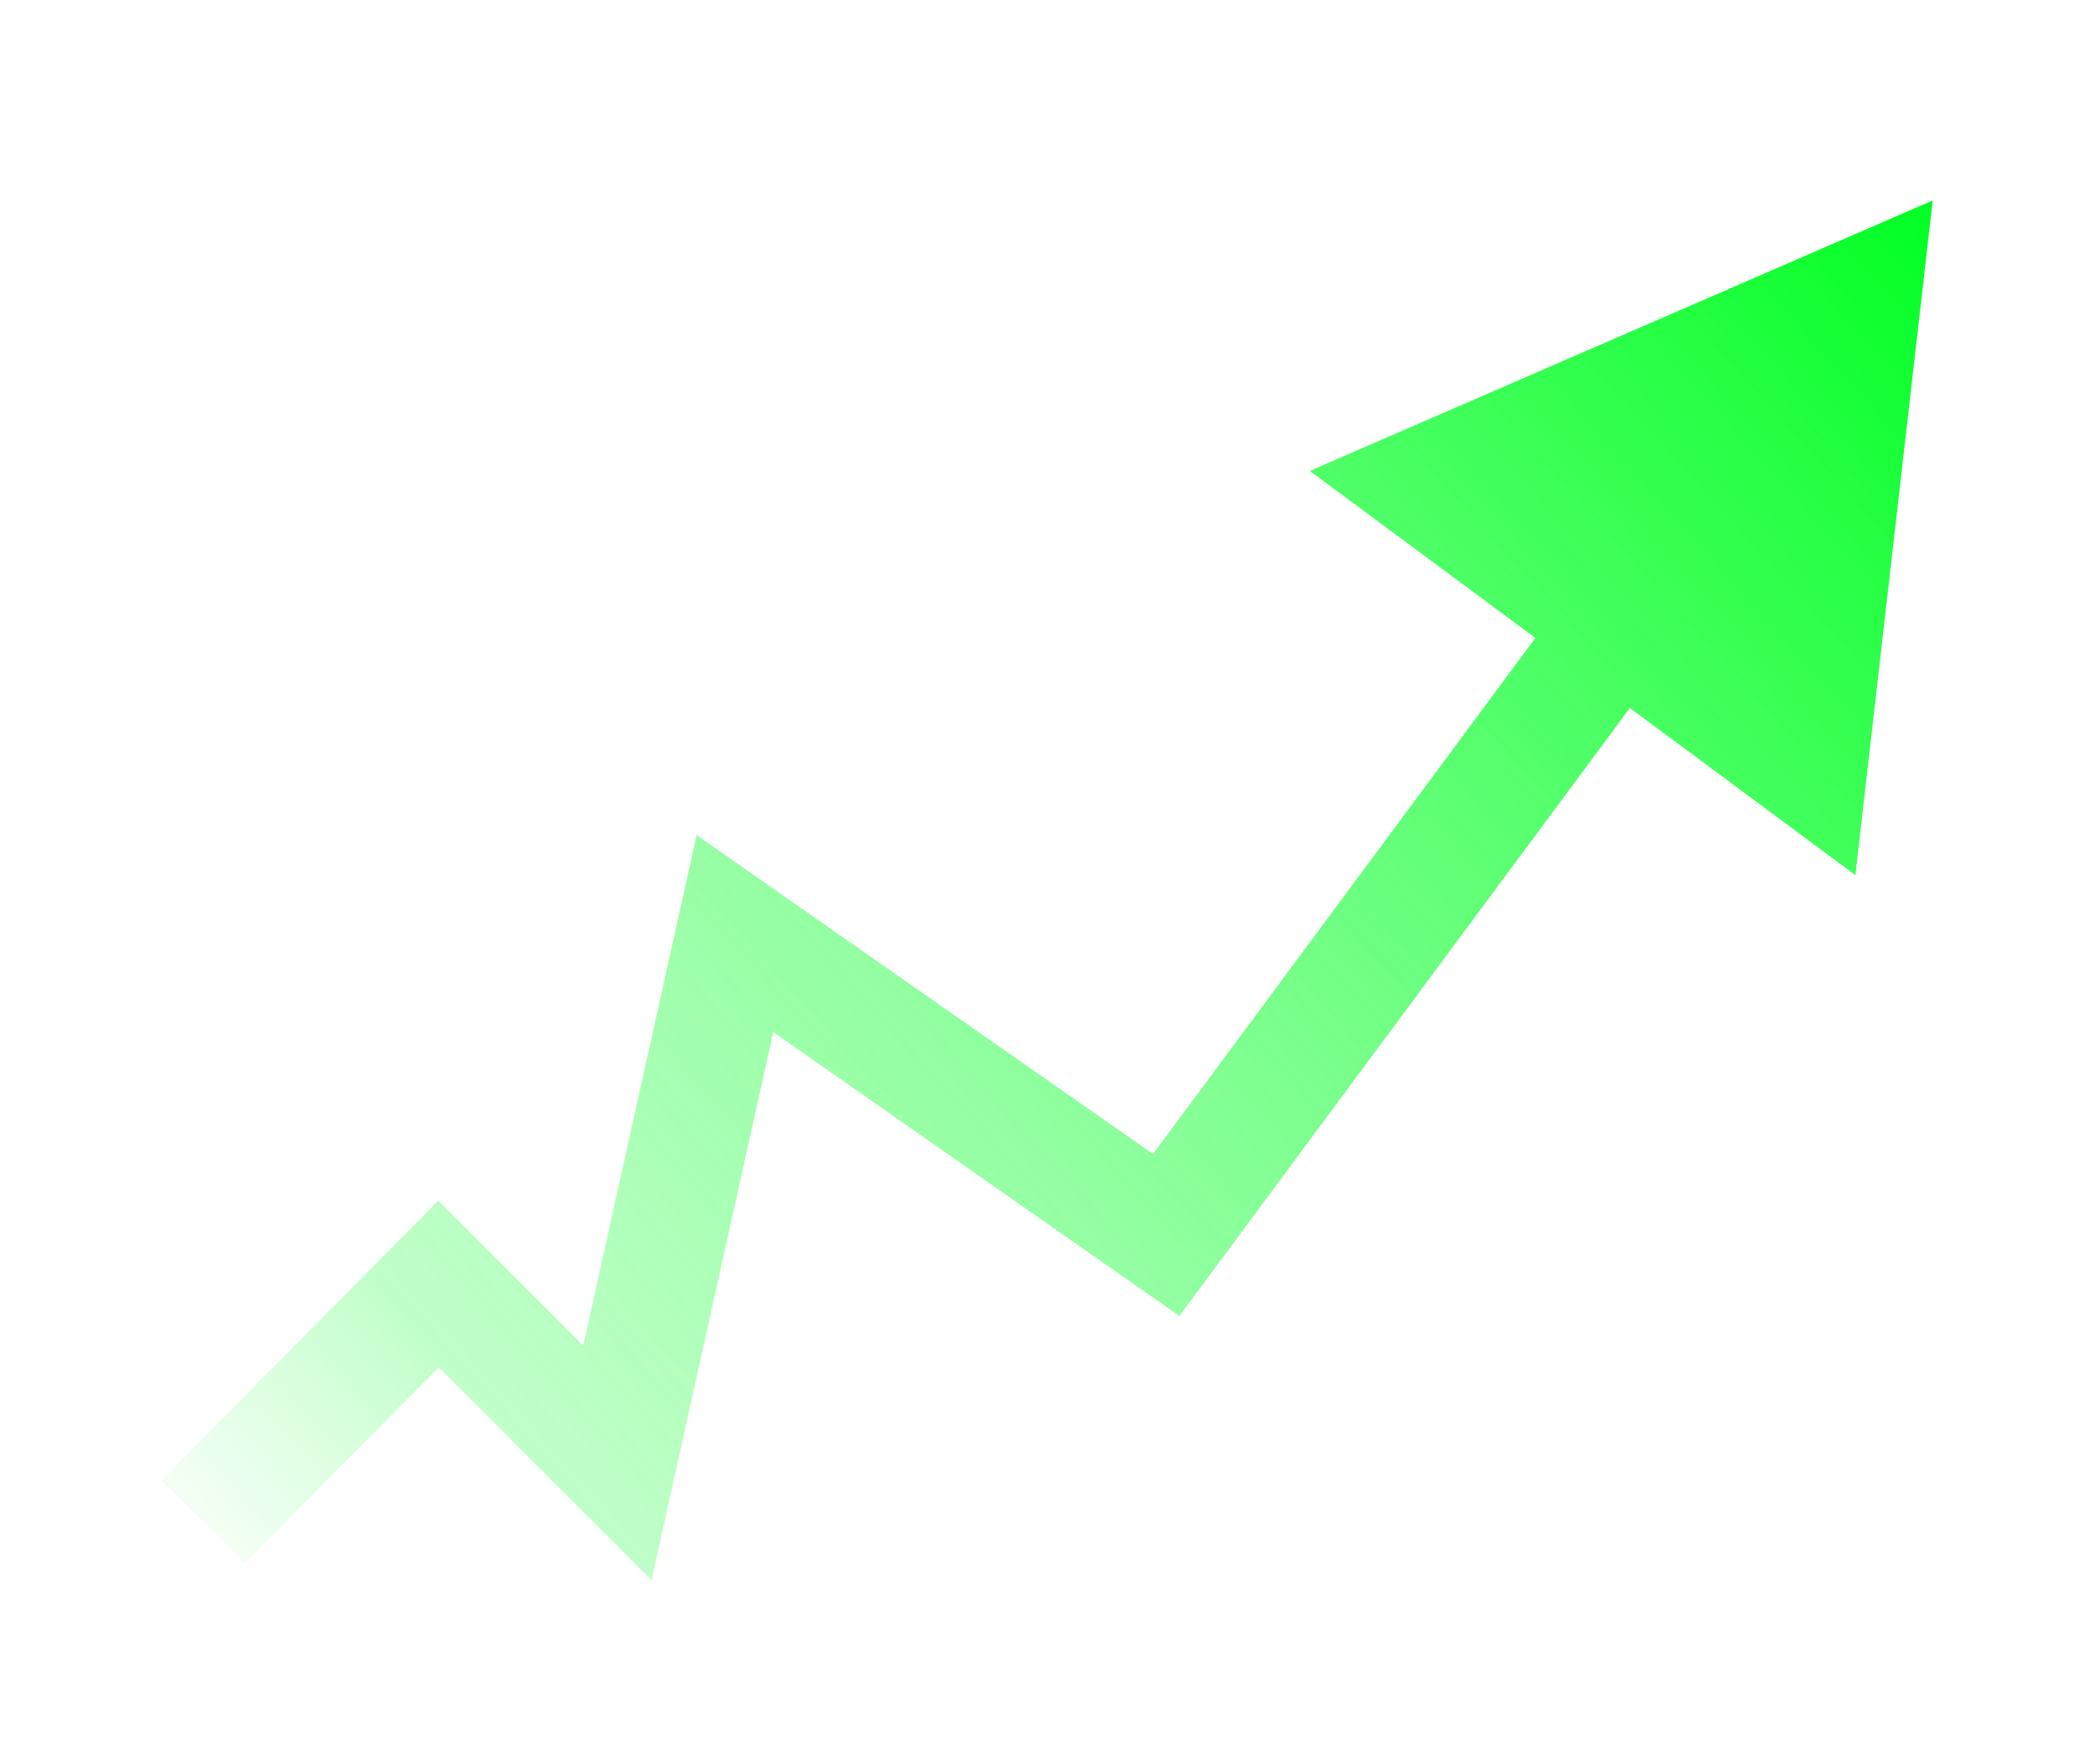 <svg width="38" height="32" viewBox="0 0 38 32" fill="none" xmlns="http://www.w3.org/2000/svg">
<g filter="url(#filter0_d_6584_1363)">
<path d="M7.776 23.111L7.017 22.361L7.772 21.599L8.53 22.357L7.776 23.111ZM11.02 26.356L12.061 26.587L11.64 28.484L10.266 27.11L11.02 26.356ZM13.153 16.756L12.112 16.524L12.458 14.969L13.764 15.882L13.153 16.756ZM20.975 22.223L21.832 22.858L21.215 23.691L20.364 23.097L20.975 22.223ZM34.878 3.458L33.476 15.695L23.58 8.363L34.878 3.458ZM2.751 26.672L7.017 22.361L8.534 23.862L4.267 28.173L2.751 26.672ZM8.53 22.357L11.774 25.602L10.266 27.11L7.021 23.866L8.53 22.357ZM9.979 26.125L12.112 16.524L14.194 16.987L12.061 26.587L9.979 26.125ZM13.764 15.882L21.587 21.348L20.364 23.097L12.542 17.63L13.764 15.882ZM20.118 21.587L28.306 10.537L30.02 11.807L21.832 22.858L20.118 21.587Z" fill="url(#paint0_linear_6584_1363)"/>
</g>
<defs>
<filter id="filter0_d_6584_1363" x="0.617" y="1.325" width="36.75" height="29.648" filterUnits="userSpaceOnUse" color-interpolation-filters="sRGB">
<feFlood flood-opacity="0" result="BackgroundImageFix"/>
<feColorMatrix in="SourceAlpha" type="matrix" values="0 0 0 0 0 0 0 0 0 0 0 0 0 0 0 0 0 0 127 0" result="hardAlpha"/>
<feOffset dx="0.178" dy="0.178"/>
<feGaussianBlur stdDeviation="1.156"/>
<feComposite in2="hardAlpha" operator="out"/>
<feColorMatrix type="matrix" values="0 0 0 0 0.144 0 0 0 0 0.863 0 0 0 0 0.213 0 0 0 1 0"/>
<feBlend mode="normal" in2="BackgroundImageFix" result="effect1_dropShadow_6584_1363"/>
<feBlend mode="normal" in="SourceGraphic" in2="effect1_dropShadow_6584_1363" result="shape"/>
</filter>
<linearGradient id="paint0_linear_6584_1363" x1="5.633" y1="29.781" x2="34.874" y2="3.454" gradientUnits="userSpaceOnUse">
<stop stop-color="#8FFE9E" stop-opacity="0.1"/>
<stop offset="0.135" stop-color="#80FE91" stop-opacity="0.5"/>
<stop offset="1" stop-color="#00FF23"/>
</linearGradient>
</defs>
</svg>
